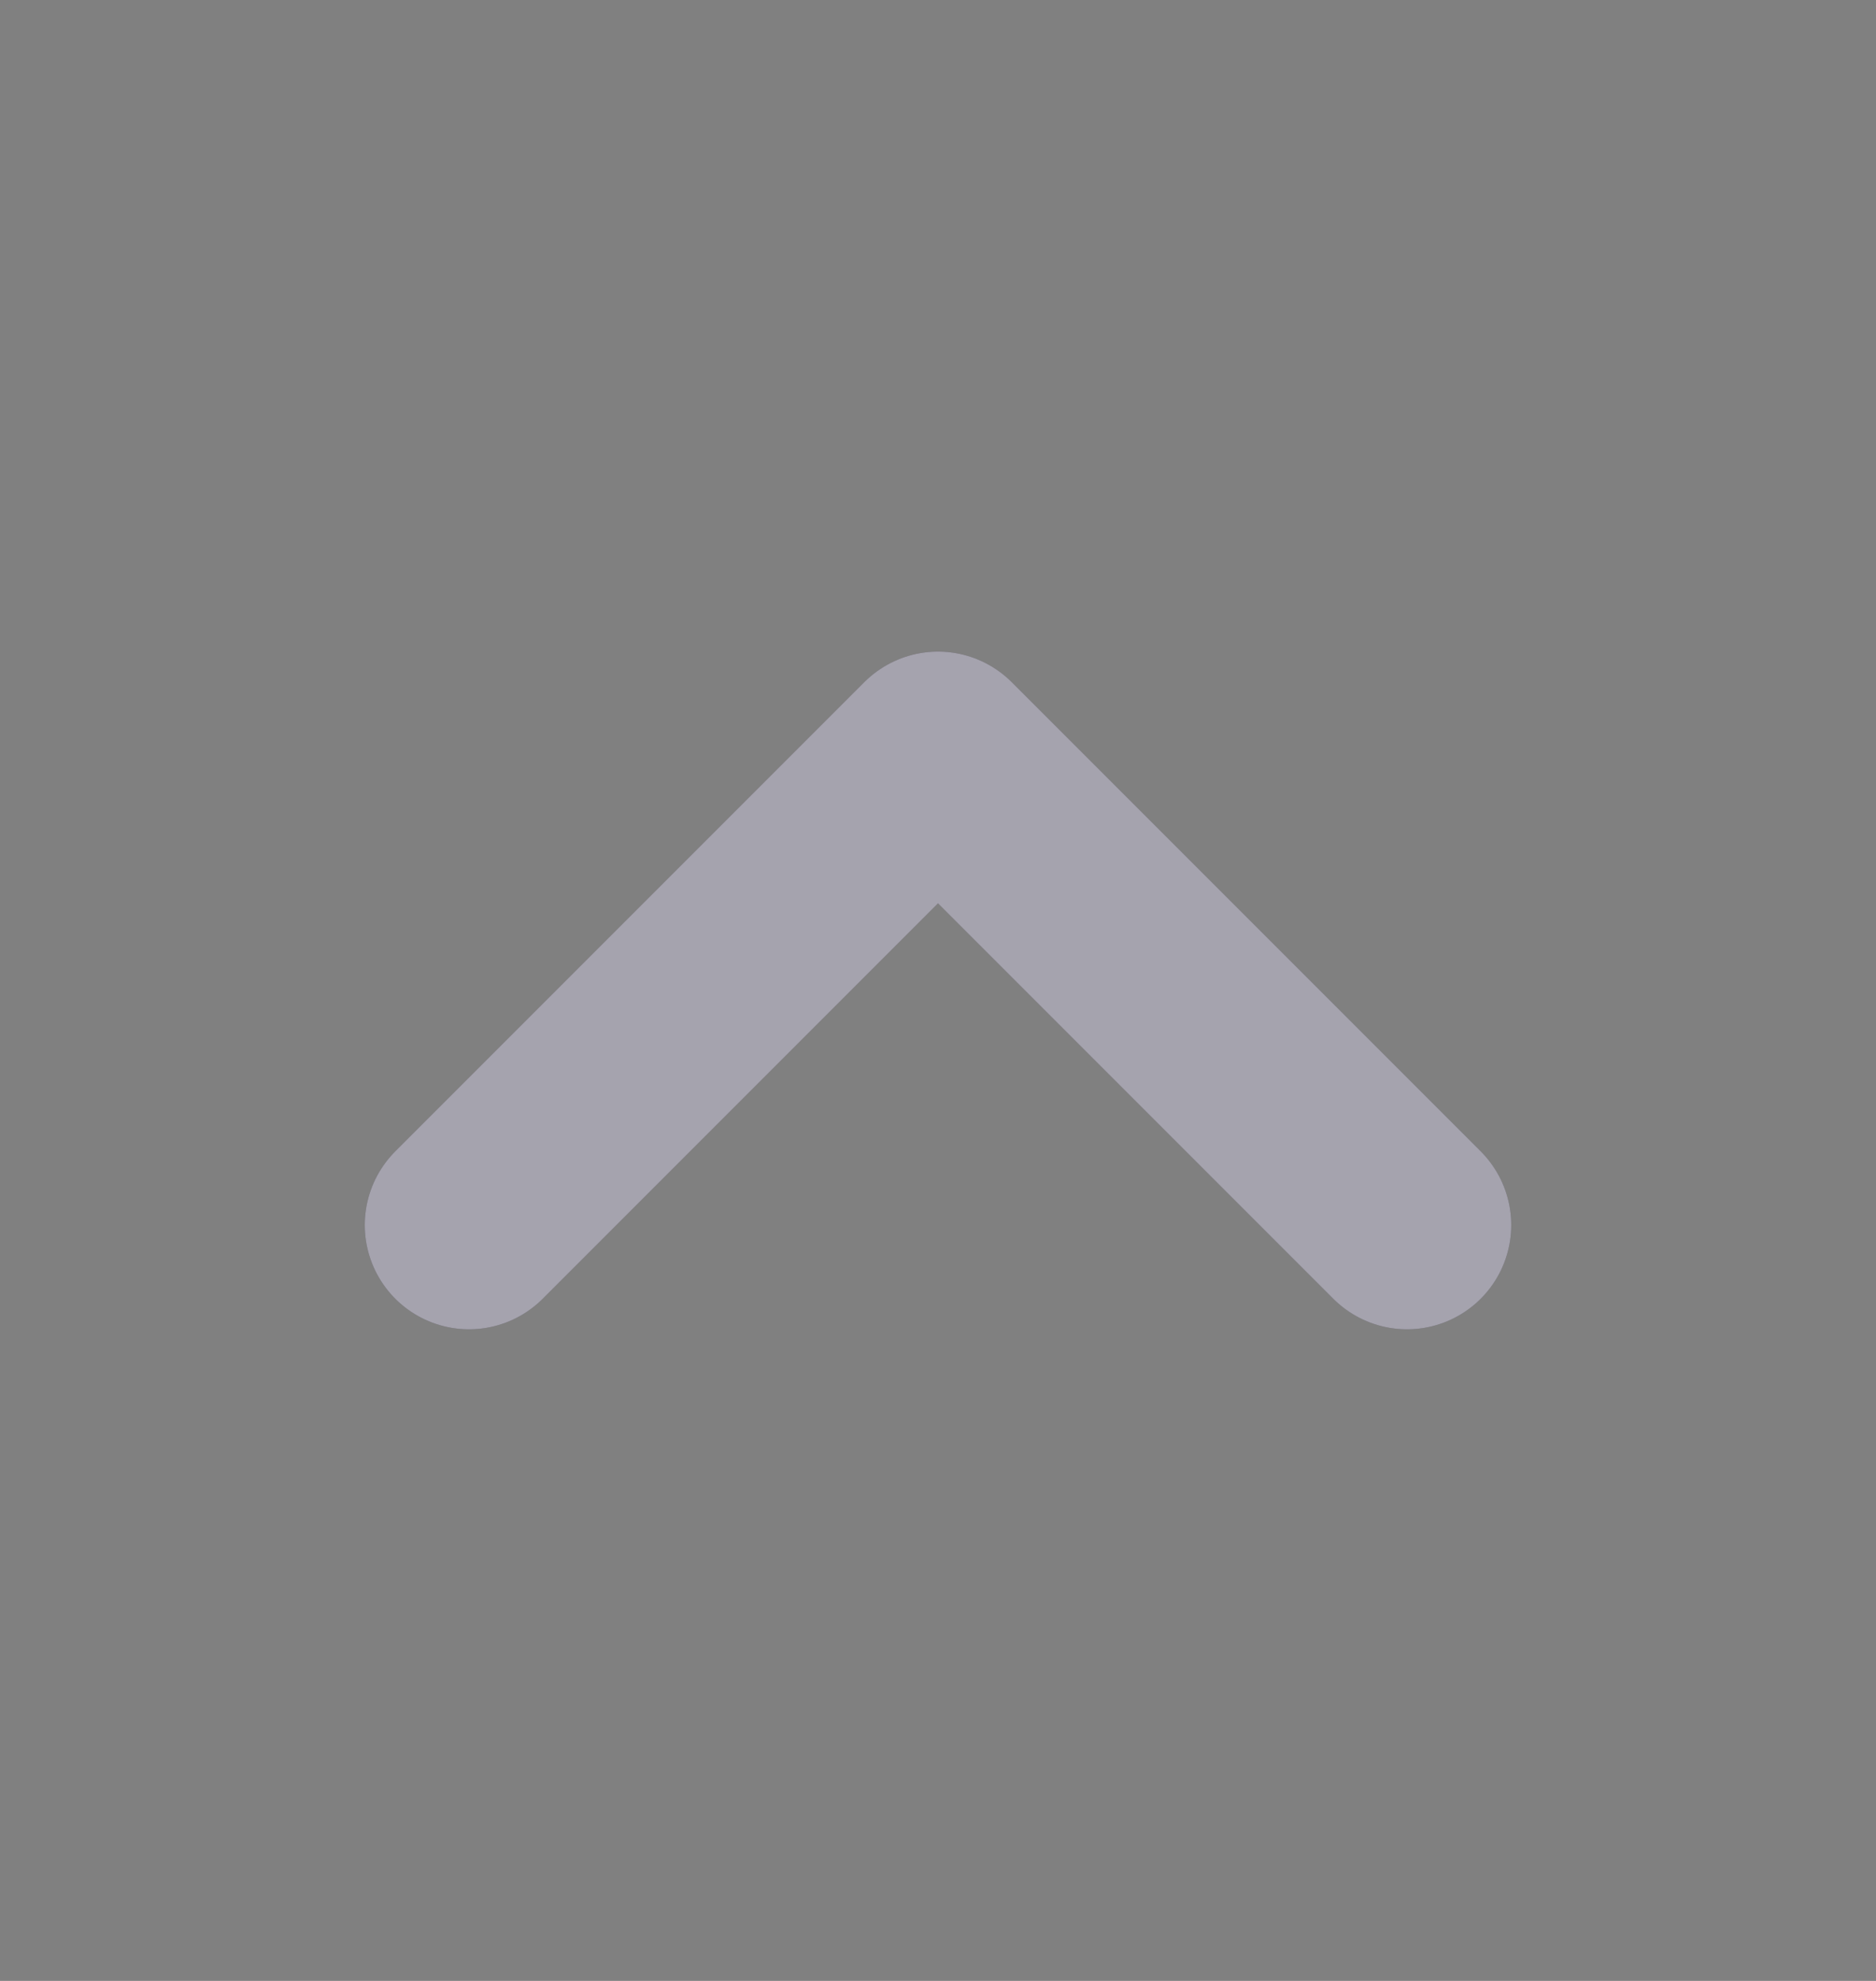 <svg width="18" height="19" viewBox="0 0 18 19" fill="none" xmlns="http://www.w3.org/2000/svg">
<rect x="0" y="0" width="18" height="19" fill="#808080" stroke="none"/>
<path d="M13.5 11.75L9 7.25L4.5 11.75" stroke="#4B465C" stroke-width="2" stroke-linecap="round" stroke-linejoin="round"/>
<path d="M13.5 11.75L9 7.25L4.5 11.75" stroke="white" stroke-opacity="0.5" stroke-width="2" stroke-linecap="round" stroke-linejoin="round"/>
</svg>
